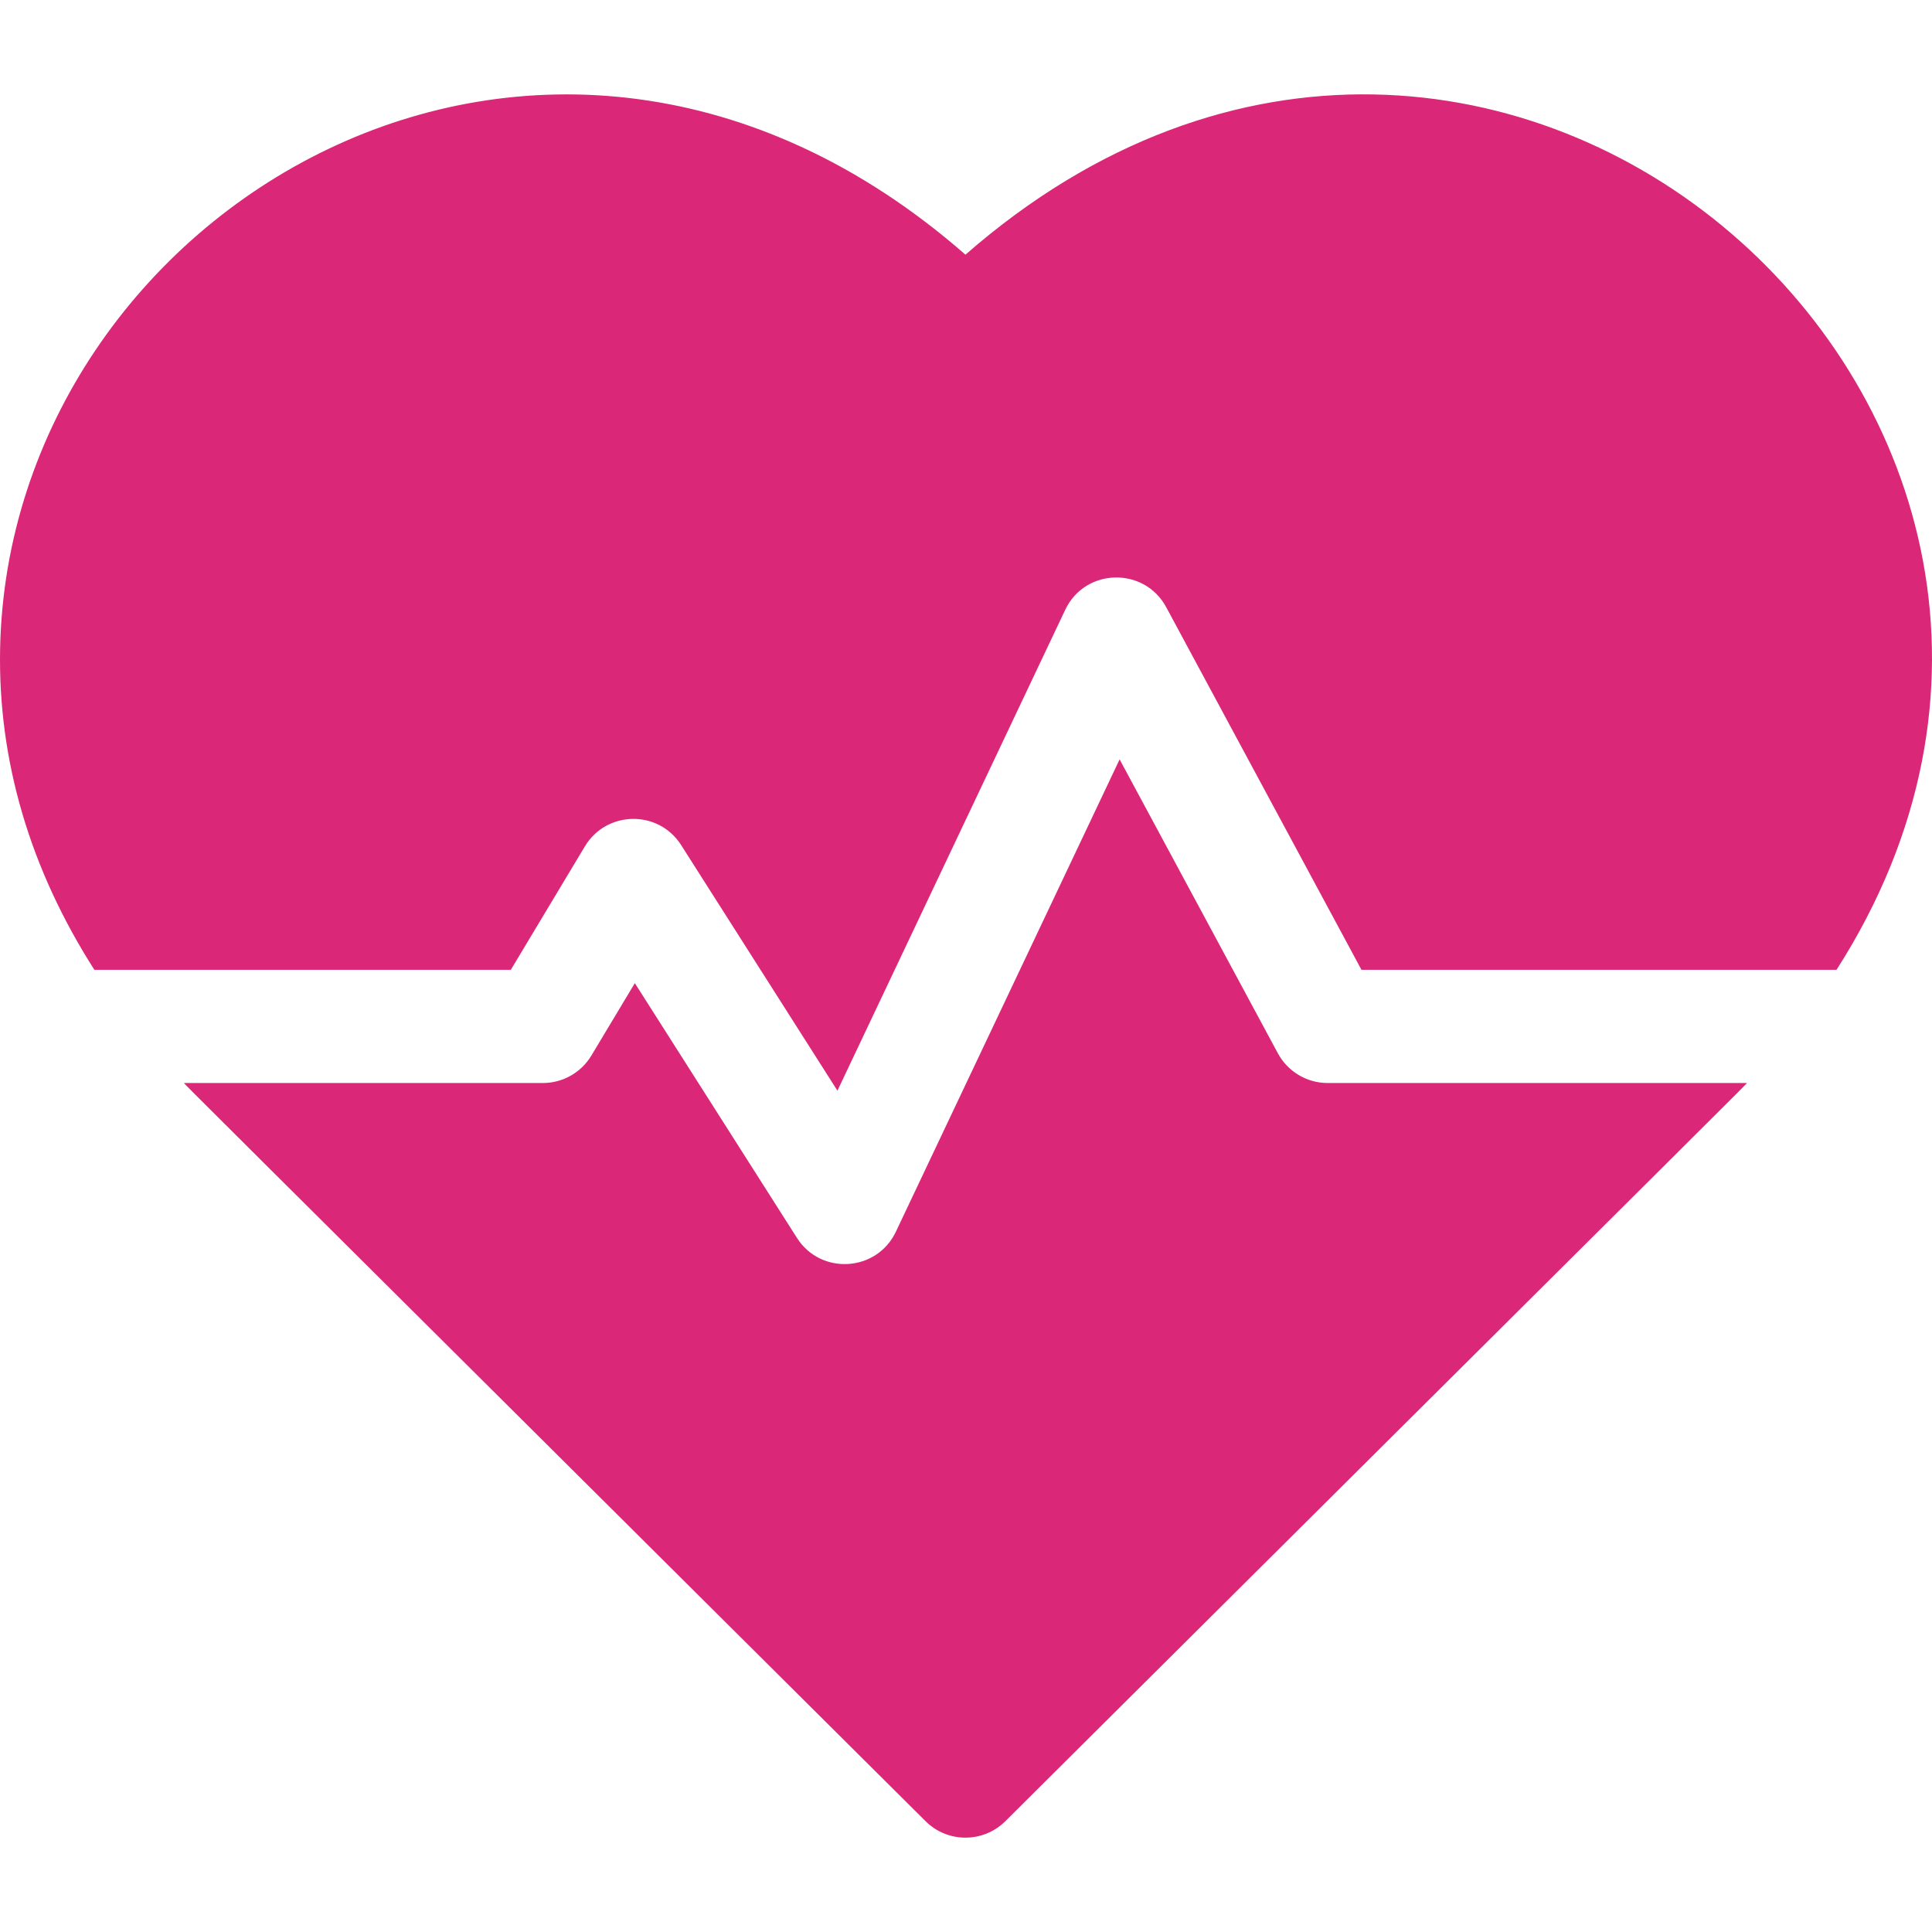 <?xml version="1.0"?>
<svg xmlns="http://www.w3.org/2000/svg" xmlns:xlink="http://www.w3.org/1999/xlink" xmlns:svgjs="http://svgjs.com/svgjs" version="1.1" width="512" height="512" x="0" y="0" viewBox="0 0 512.039 512.039" style="enable-background:new 0 0 512 512" xml:space="preserve" class=""><g><g xmlns="http://www.w3.org/2000/svg"><path d="m255.874 67.497c-111.609-97.618-253.518-11.848-255.845 104.427-.593 29.633 7.961 58.498 24.988 85.109h110.364l19.63-32.718c5.7-9.499 19.494-9.805 25.517-.335l41.417 65.083 60.373-127.451c5.265-11.121 20.956-11.474 26.763-.69l51.752 96.111h125.898c93.262-145.76-91.055-311.811-230.857-189.536z" fill="#db2777" data-original="#000000" style="" class=""/><path d="m338.667 279.144-41.936-77.881-59.301 125.19c-5.045 10.651-19.884 11.576-26.211 1.632l-42.97-67.523-11.513 19.188c-2.711 4.518-7.593 7.282-12.862 7.282h-95.128c2.982 3.121-12.911-12.74 196.548 195.634 5.85 5.821 15.307 5.822 21.158 0 206.236-205.168 193.572-192.519 196.548-195.634h-111.126c-5.519.001-10.591-3.029-13.207-7.888z" fill="#db2777" data-original="#000000" style="" class=""/></g></g></svg>
